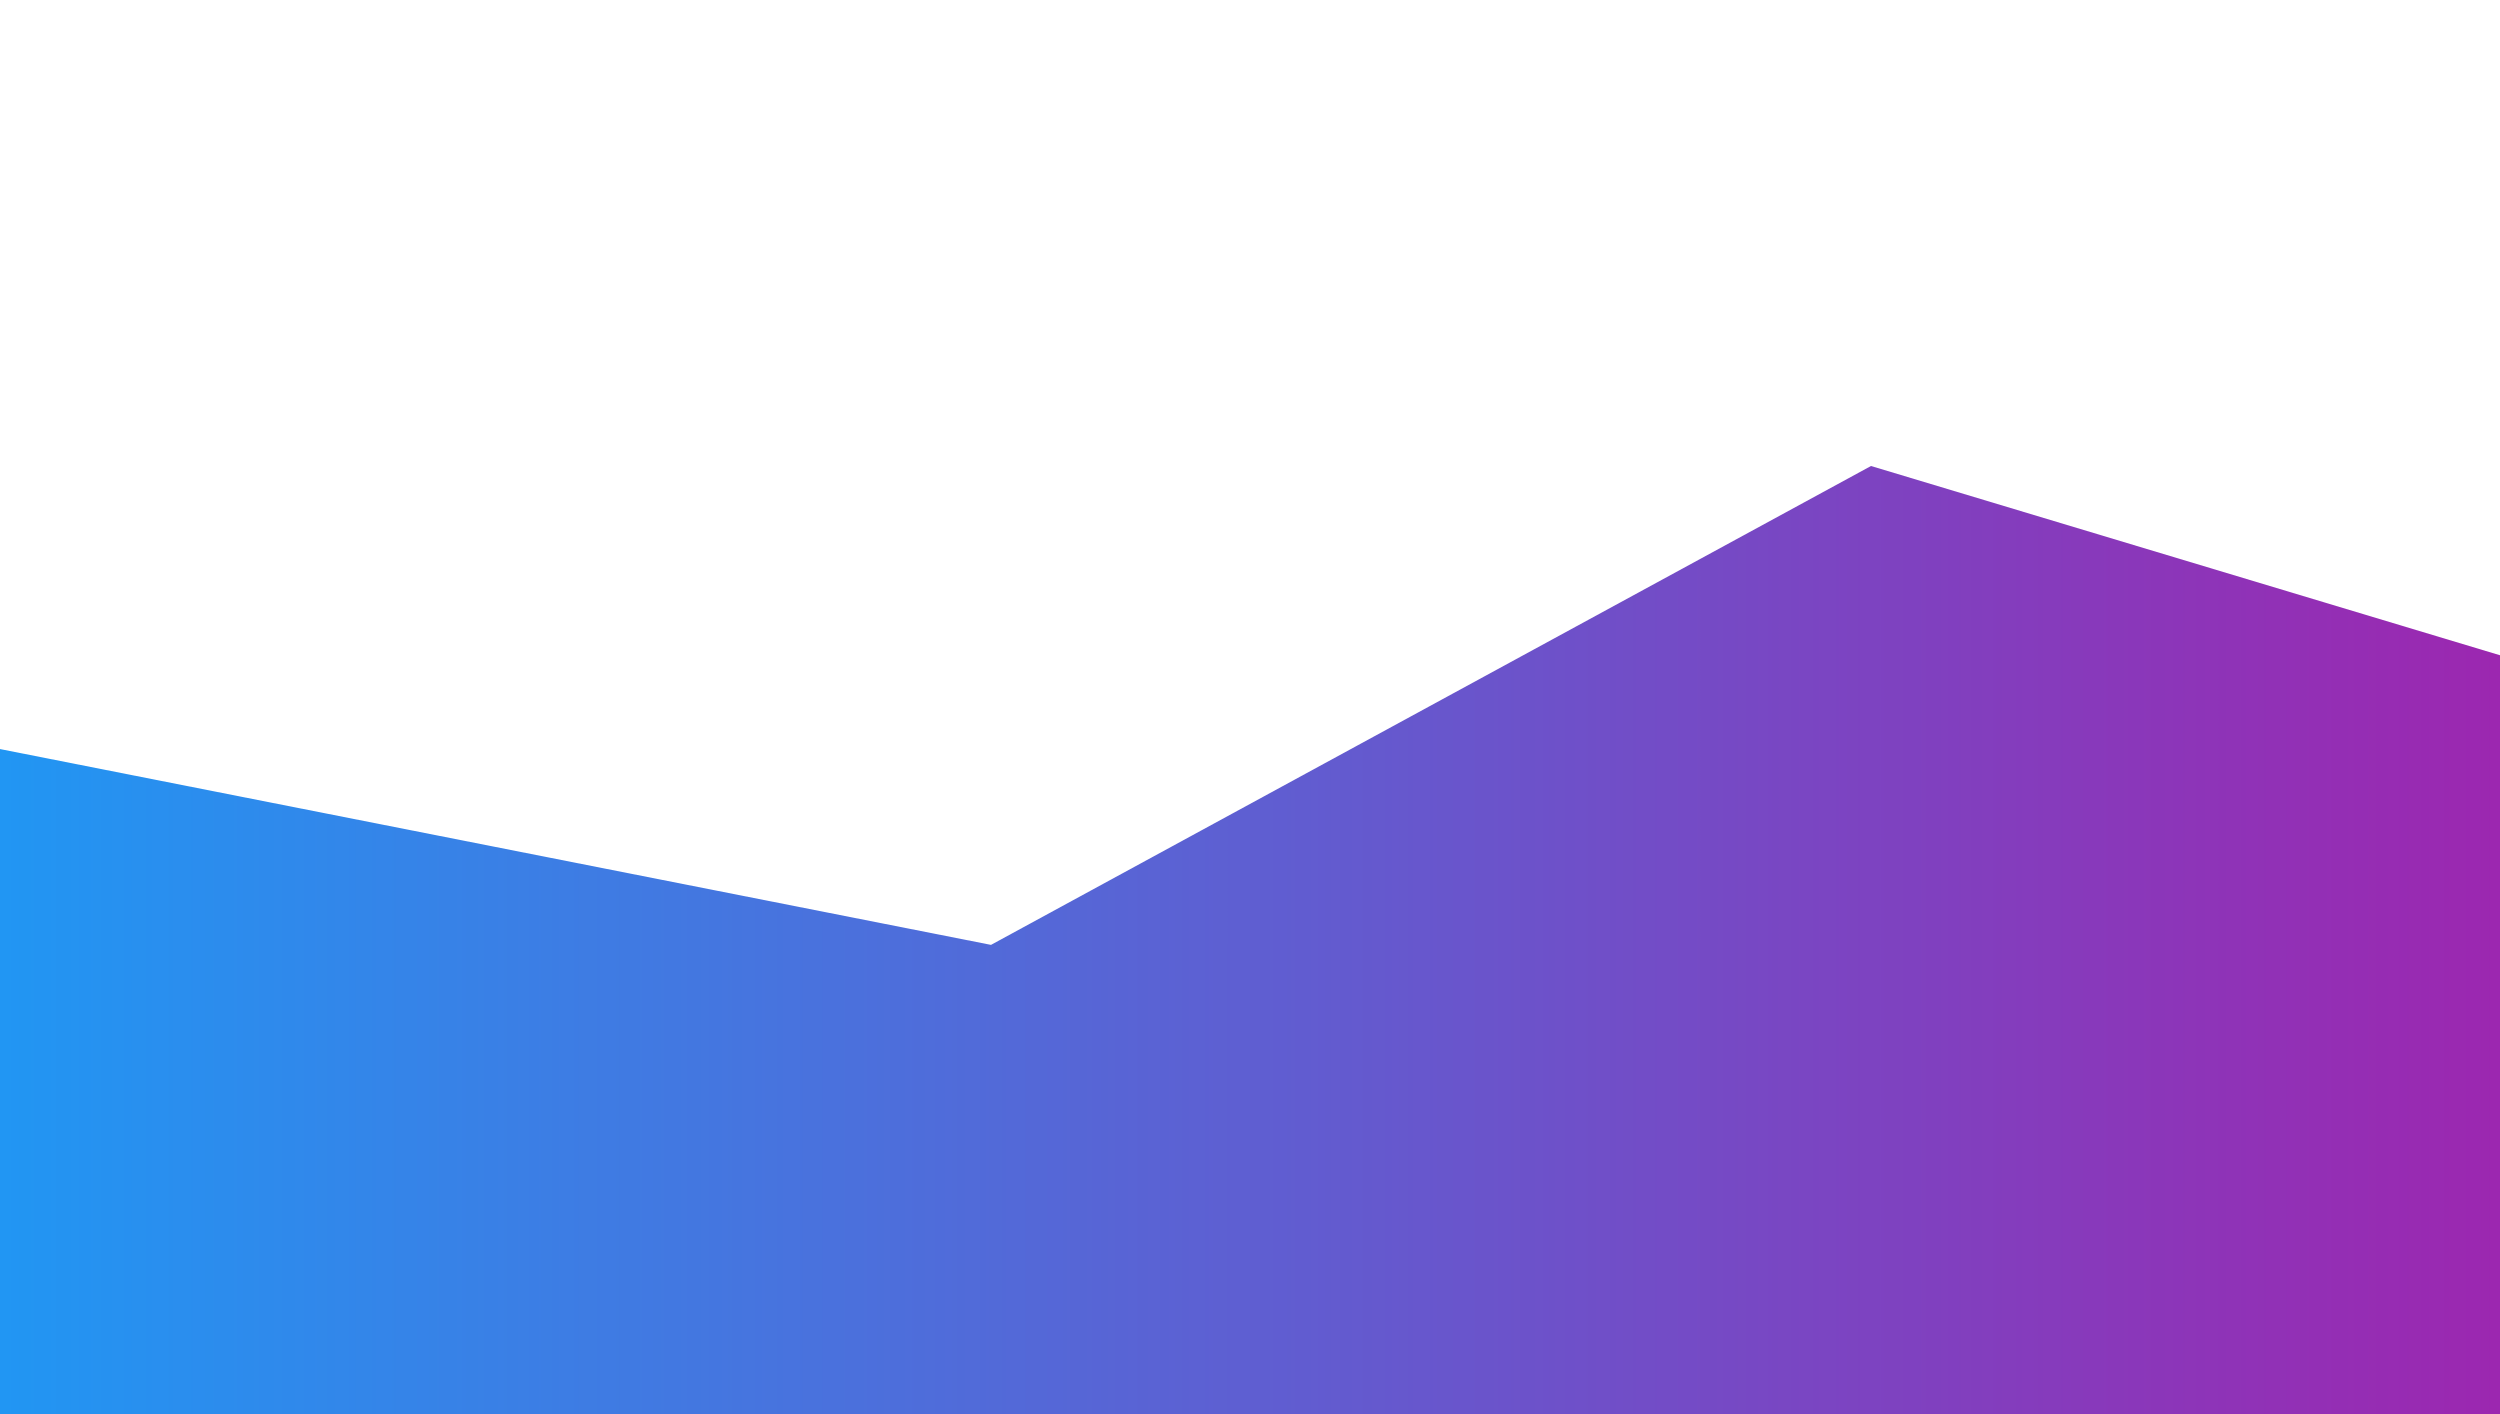 <svg id="Layer_1" data-name="Layer 1" xmlns="http://www.w3.org/2000/svg" xmlns:xlink="http://www.w3.org/1999/xlink" viewBox="0 0 2500 1414"><defs><style>.cls-1{fill:url(#linear-gradient);}</style><linearGradient id="linear-gradient" y1="990" x2="2500" y2="990" gradientUnits="userSpaceOnUse"><stop offset="0" stop-color="#2196f3"/><stop offset="1" stop-color="#9c27b0"/></linearGradient></defs><title>Artboard 1</title><polygon class="cls-1" points="0 749.06 991 944.88 1871 466 2800 745.52 2500 1414 0 1414 0 799.06"/></svg>